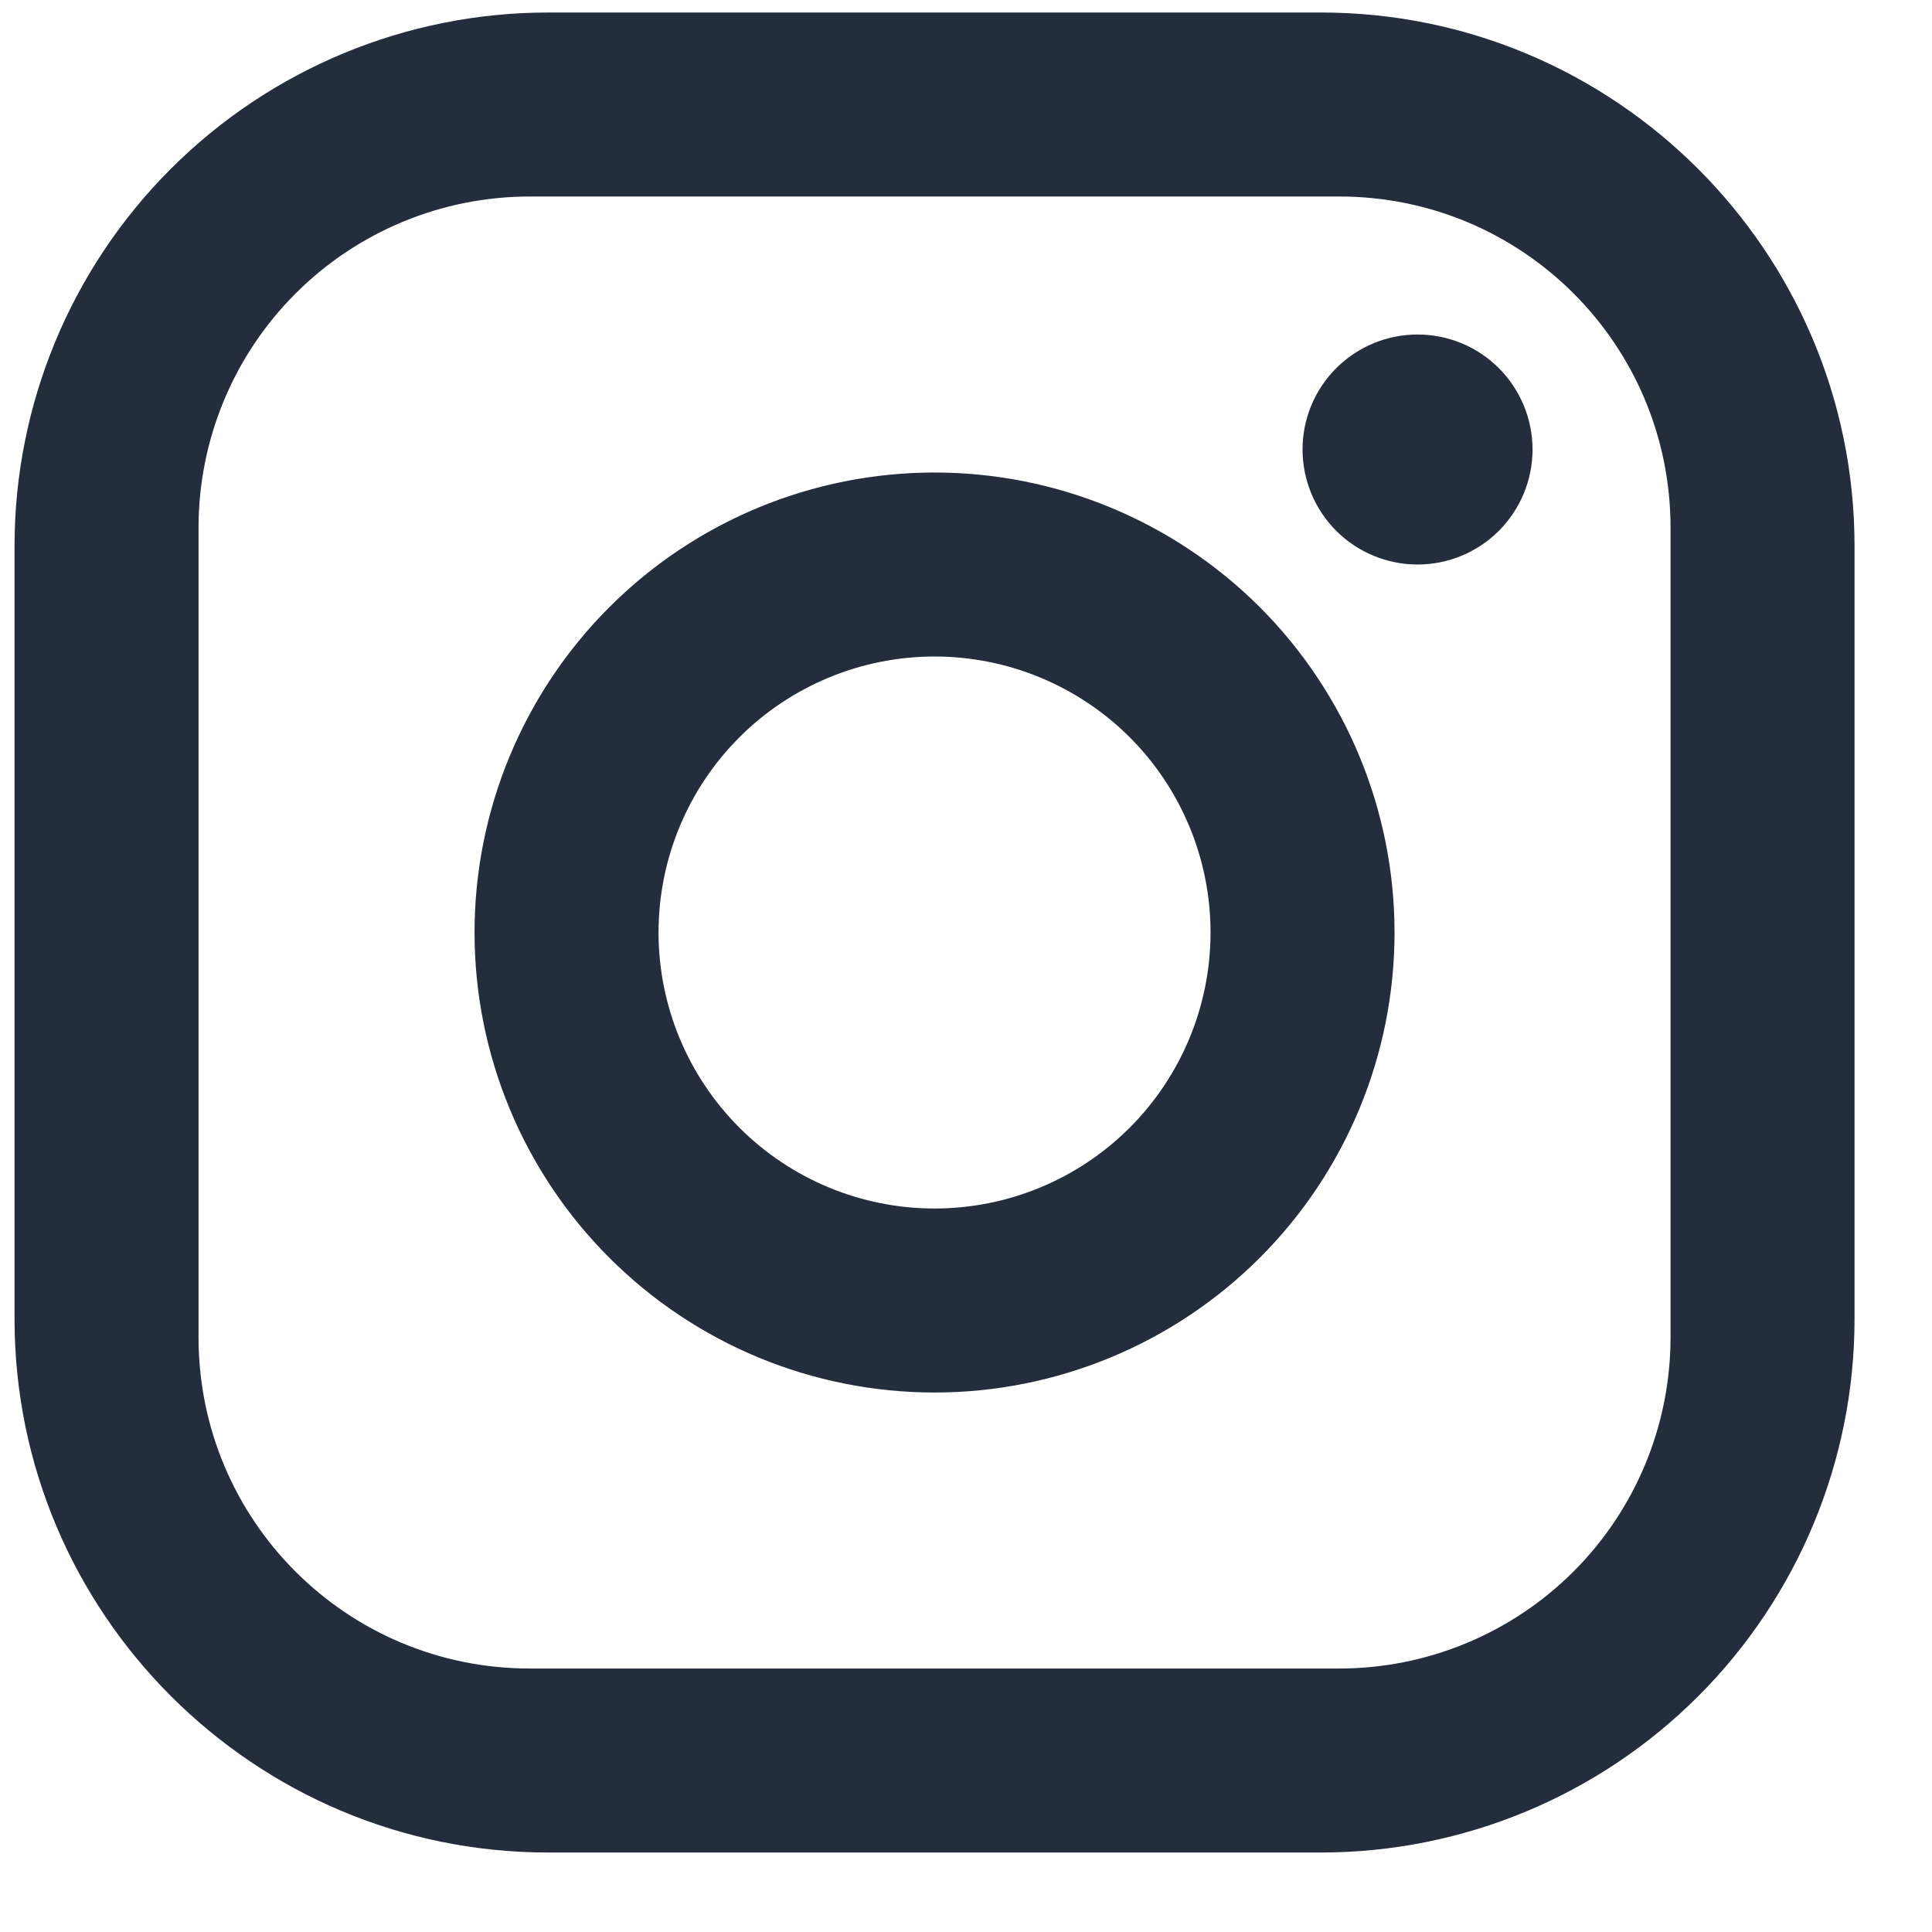 <svg width="21" height="21" viewBox="0 0 21 21" fill="none" xmlns="http://www.w3.org/2000/svg">
<path d="M5.958 0.136H14.358C17.558 0.136 20.158 2.736 20.158 5.936V14.336C20.158 15.874 19.547 17.349 18.459 18.437C17.372 19.525 15.896 20.136 14.358 20.136H5.958C2.758 20.136 0.158 17.536 0.158 14.336V5.936C0.158 4.397 0.769 2.922 1.857 1.835C2.945 0.747 4.42 0.136 5.958 0.136ZM5.758 2.136C4.803 2.136 3.888 2.515 3.213 3.19C2.537 3.865 2.158 4.781 2.158 5.736V14.536C2.158 16.526 3.768 18.136 5.758 18.136H14.558C15.513 18.136 16.429 17.756 17.104 17.081C17.779 16.406 18.158 15.491 18.158 14.536V5.736C18.158 3.746 16.548 2.136 14.558 2.136H5.758ZM15.408 3.636C15.74 3.636 16.058 3.767 16.292 4.002C16.526 4.236 16.658 4.554 16.658 4.886C16.658 5.217 16.526 5.535 16.292 5.77C16.058 6.004 15.74 6.136 15.408 6.136C15.077 6.136 14.759 6.004 14.524 5.77C14.29 5.535 14.158 5.217 14.158 4.886C14.158 4.554 14.29 4.236 14.524 4.002C14.759 3.767 15.077 3.636 15.408 3.636ZM10.158 5.136C11.484 5.136 12.756 5.663 13.694 6.6C14.631 7.538 15.158 8.81 15.158 10.136C15.158 11.462 14.631 12.734 13.694 13.671C12.756 14.609 11.484 15.136 10.158 15.136C8.832 15.136 7.56 14.609 6.623 13.671C5.685 12.734 5.158 11.462 5.158 10.136C5.158 8.81 5.685 7.538 6.623 6.6C7.56 5.663 8.832 5.136 10.158 5.136ZM10.158 7.136C9.363 7.136 8.599 7.452 8.037 8.014C7.474 8.577 7.158 9.34 7.158 10.136C7.158 10.931 7.474 11.694 8.037 12.257C8.599 12.82 9.363 13.136 10.158 13.136C10.954 13.136 11.717 12.82 12.28 12.257C12.842 11.694 13.158 10.931 13.158 10.136C13.158 9.34 12.842 8.577 12.28 8.014C11.717 7.452 10.954 7.136 10.158 7.136Z" fill="#242D3C"/>
</svg>
